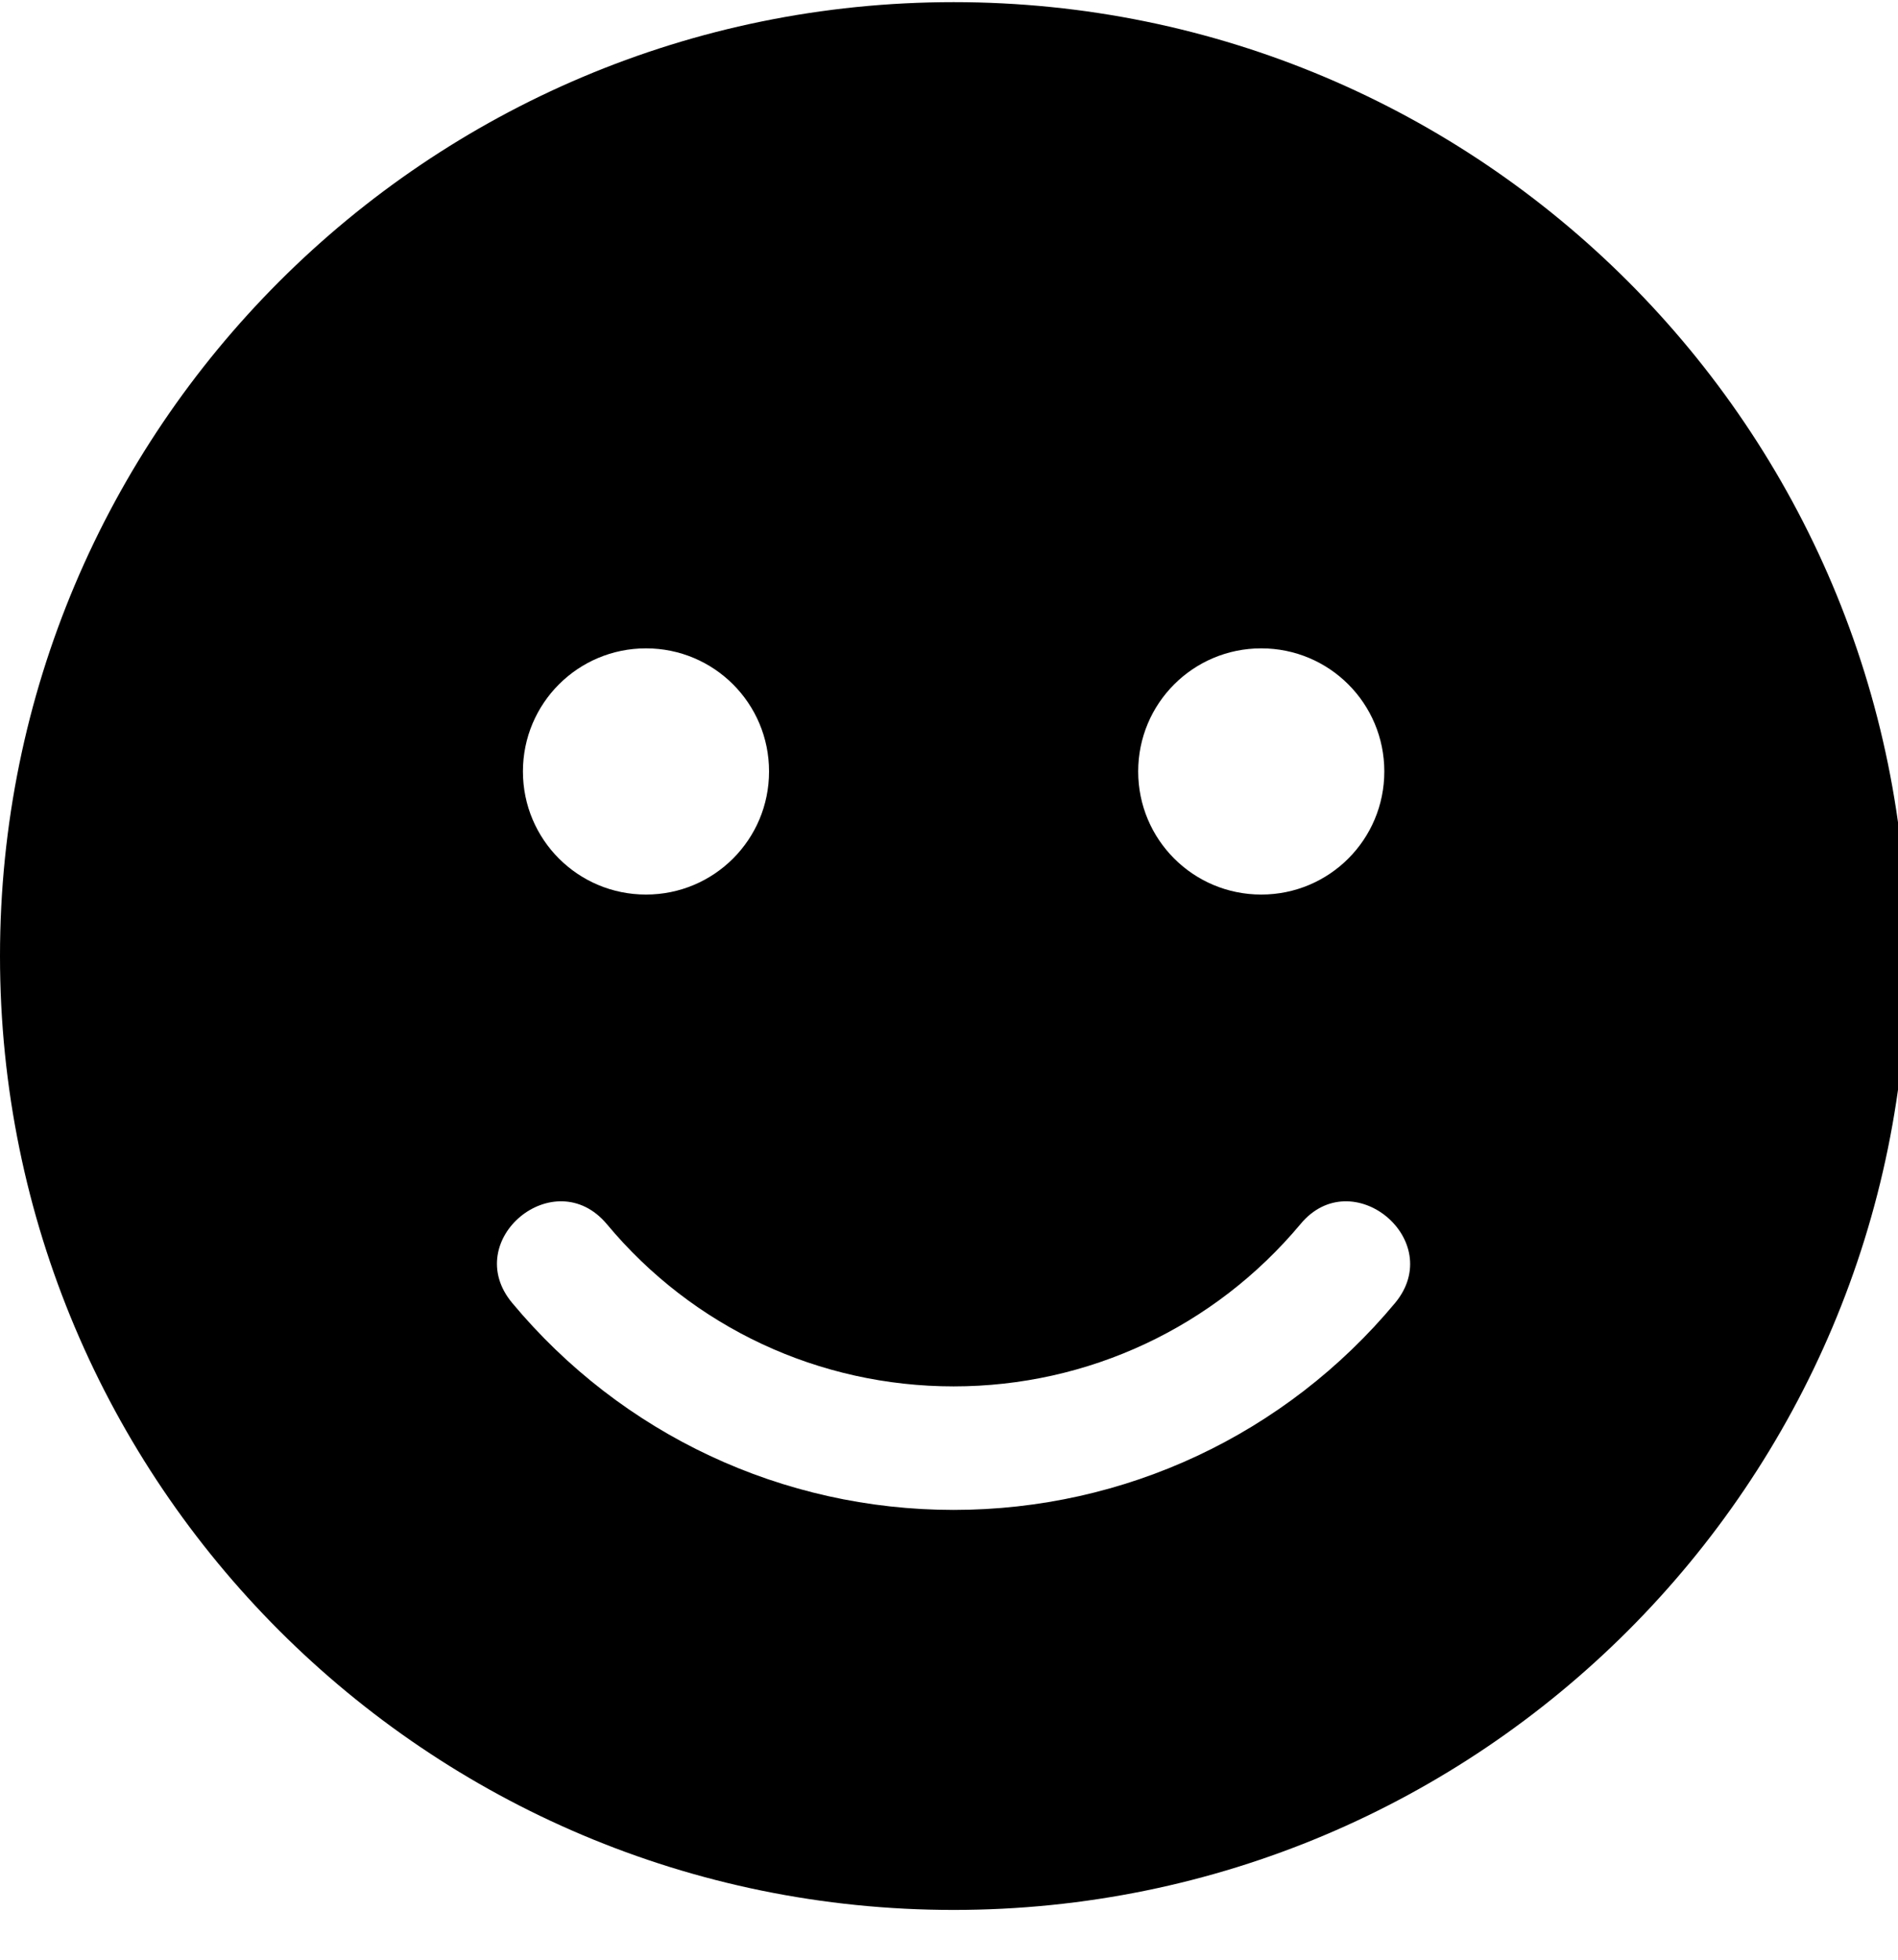 <!-- Generated by IcoMoon.io -->
<svg version="1.1" xmlns="http://www.w3.org/2000/svg" width="31" height="32" viewBox="0 0 31 32">
<title>smile1</title>
<path d="M15.576 0.035c-8.604 0-15.576 6.971-15.576 15.576s6.971 15.576 15.576 15.576 15.576-6.971 15.576-15.576-6.971-15.576-15.576-15.576zM20.6 10.587c1.112 0 2.010 0.898 2.010 2.010s-0.898 2.010-2.010 2.010-2.010-0.898-2.010-2.010 0.898-2.010 2.010-2.010zM10.551 10.587c1.112 0 2.010 0.898 2.010 2.010s-0.898 2.010-2.010 2.010-2.010-0.898-2.010-2.010 0.898-2.010 2.010-2.010zM22.786 21.276c-1.79 2.148-4.415 3.379-7.21 3.379s-5.42-1.231-7.21-3.379c-0.854-1.024 0.691-2.305 1.545-1.288 1.407 1.69 3.467 2.65 5.665 2.65s4.258-0.967 5.665-2.65c0.842-1.017 2.393 0.264 1.545 1.288z"></path>
</svg>
